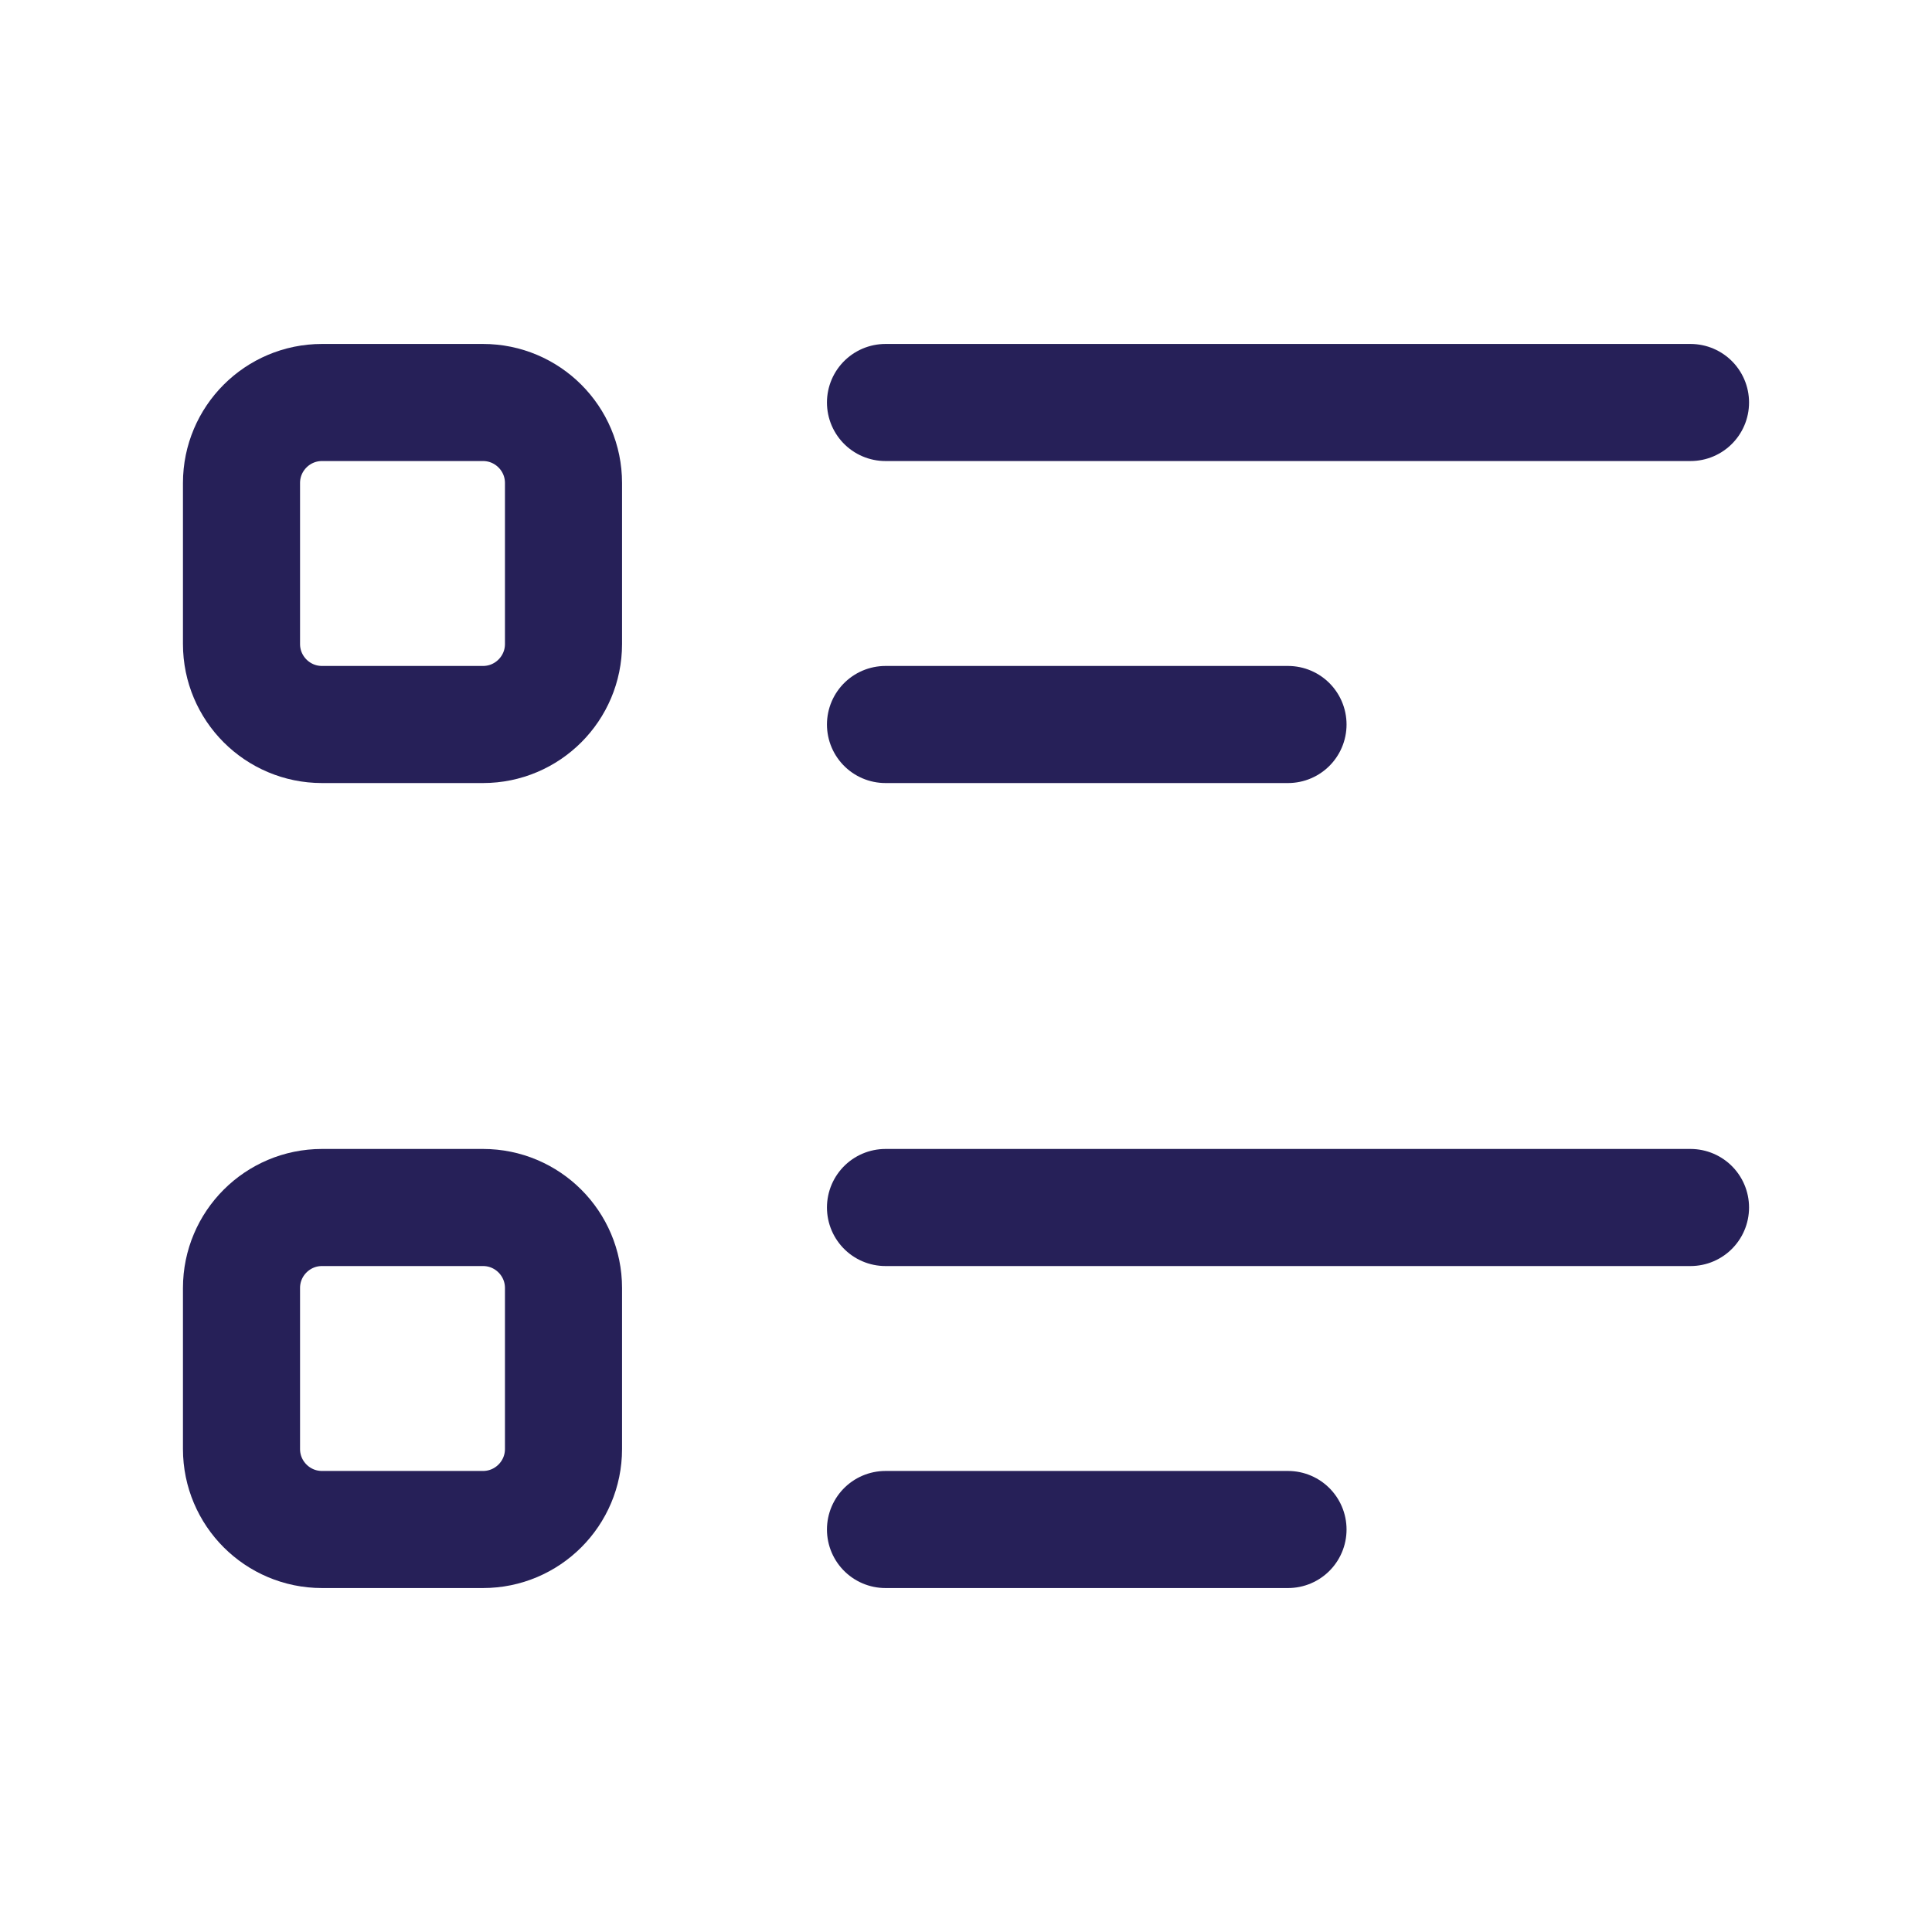 <svg width="33" height="33" viewBox="0 0 33 33" fill="none" xmlns="http://www.w3.org/2000/svg">
<path d="M15.125 6.875H28.875M15.125 12.375H22" stroke="#262058" stroke-width="2" stroke-linecap="round" stroke-linejoin="round"/>
<path d="M8.25 6.875H5.5C4.741 6.875 4.125 7.491 4.125 8.25V11C4.125 11.759 4.741 12.375 5.5 12.375H8.25C9.009 12.375 9.625 11.759 9.625 11V8.25C9.625 7.491 9.009 6.875 8.25 6.875Z" stroke="#262058" stroke-width="2" stroke-linecap="round" stroke-linejoin="round"/>
<path d="M15.125 20.625H28.875M15.125 26.125H22" stroke="#262058" stroke-width="2" stroke-linecap="round" stroke-linejoin="round"/>
<path d="M8.25 20.625H5.5C4.741 20.625 4.125 21.241 4.125 22V24.75C4.125 25.509 4.741 26.125 5.5 26.125H8.25C9.009 26.125 9.625 25.509 9.625 24.75V22C9.625 21.241 9.009 20.625 8.25 20.625Z" stroke="#262058" stroke-width="2" stroke-linecap="round" stroke-linejoin="round"/>
</svg>
